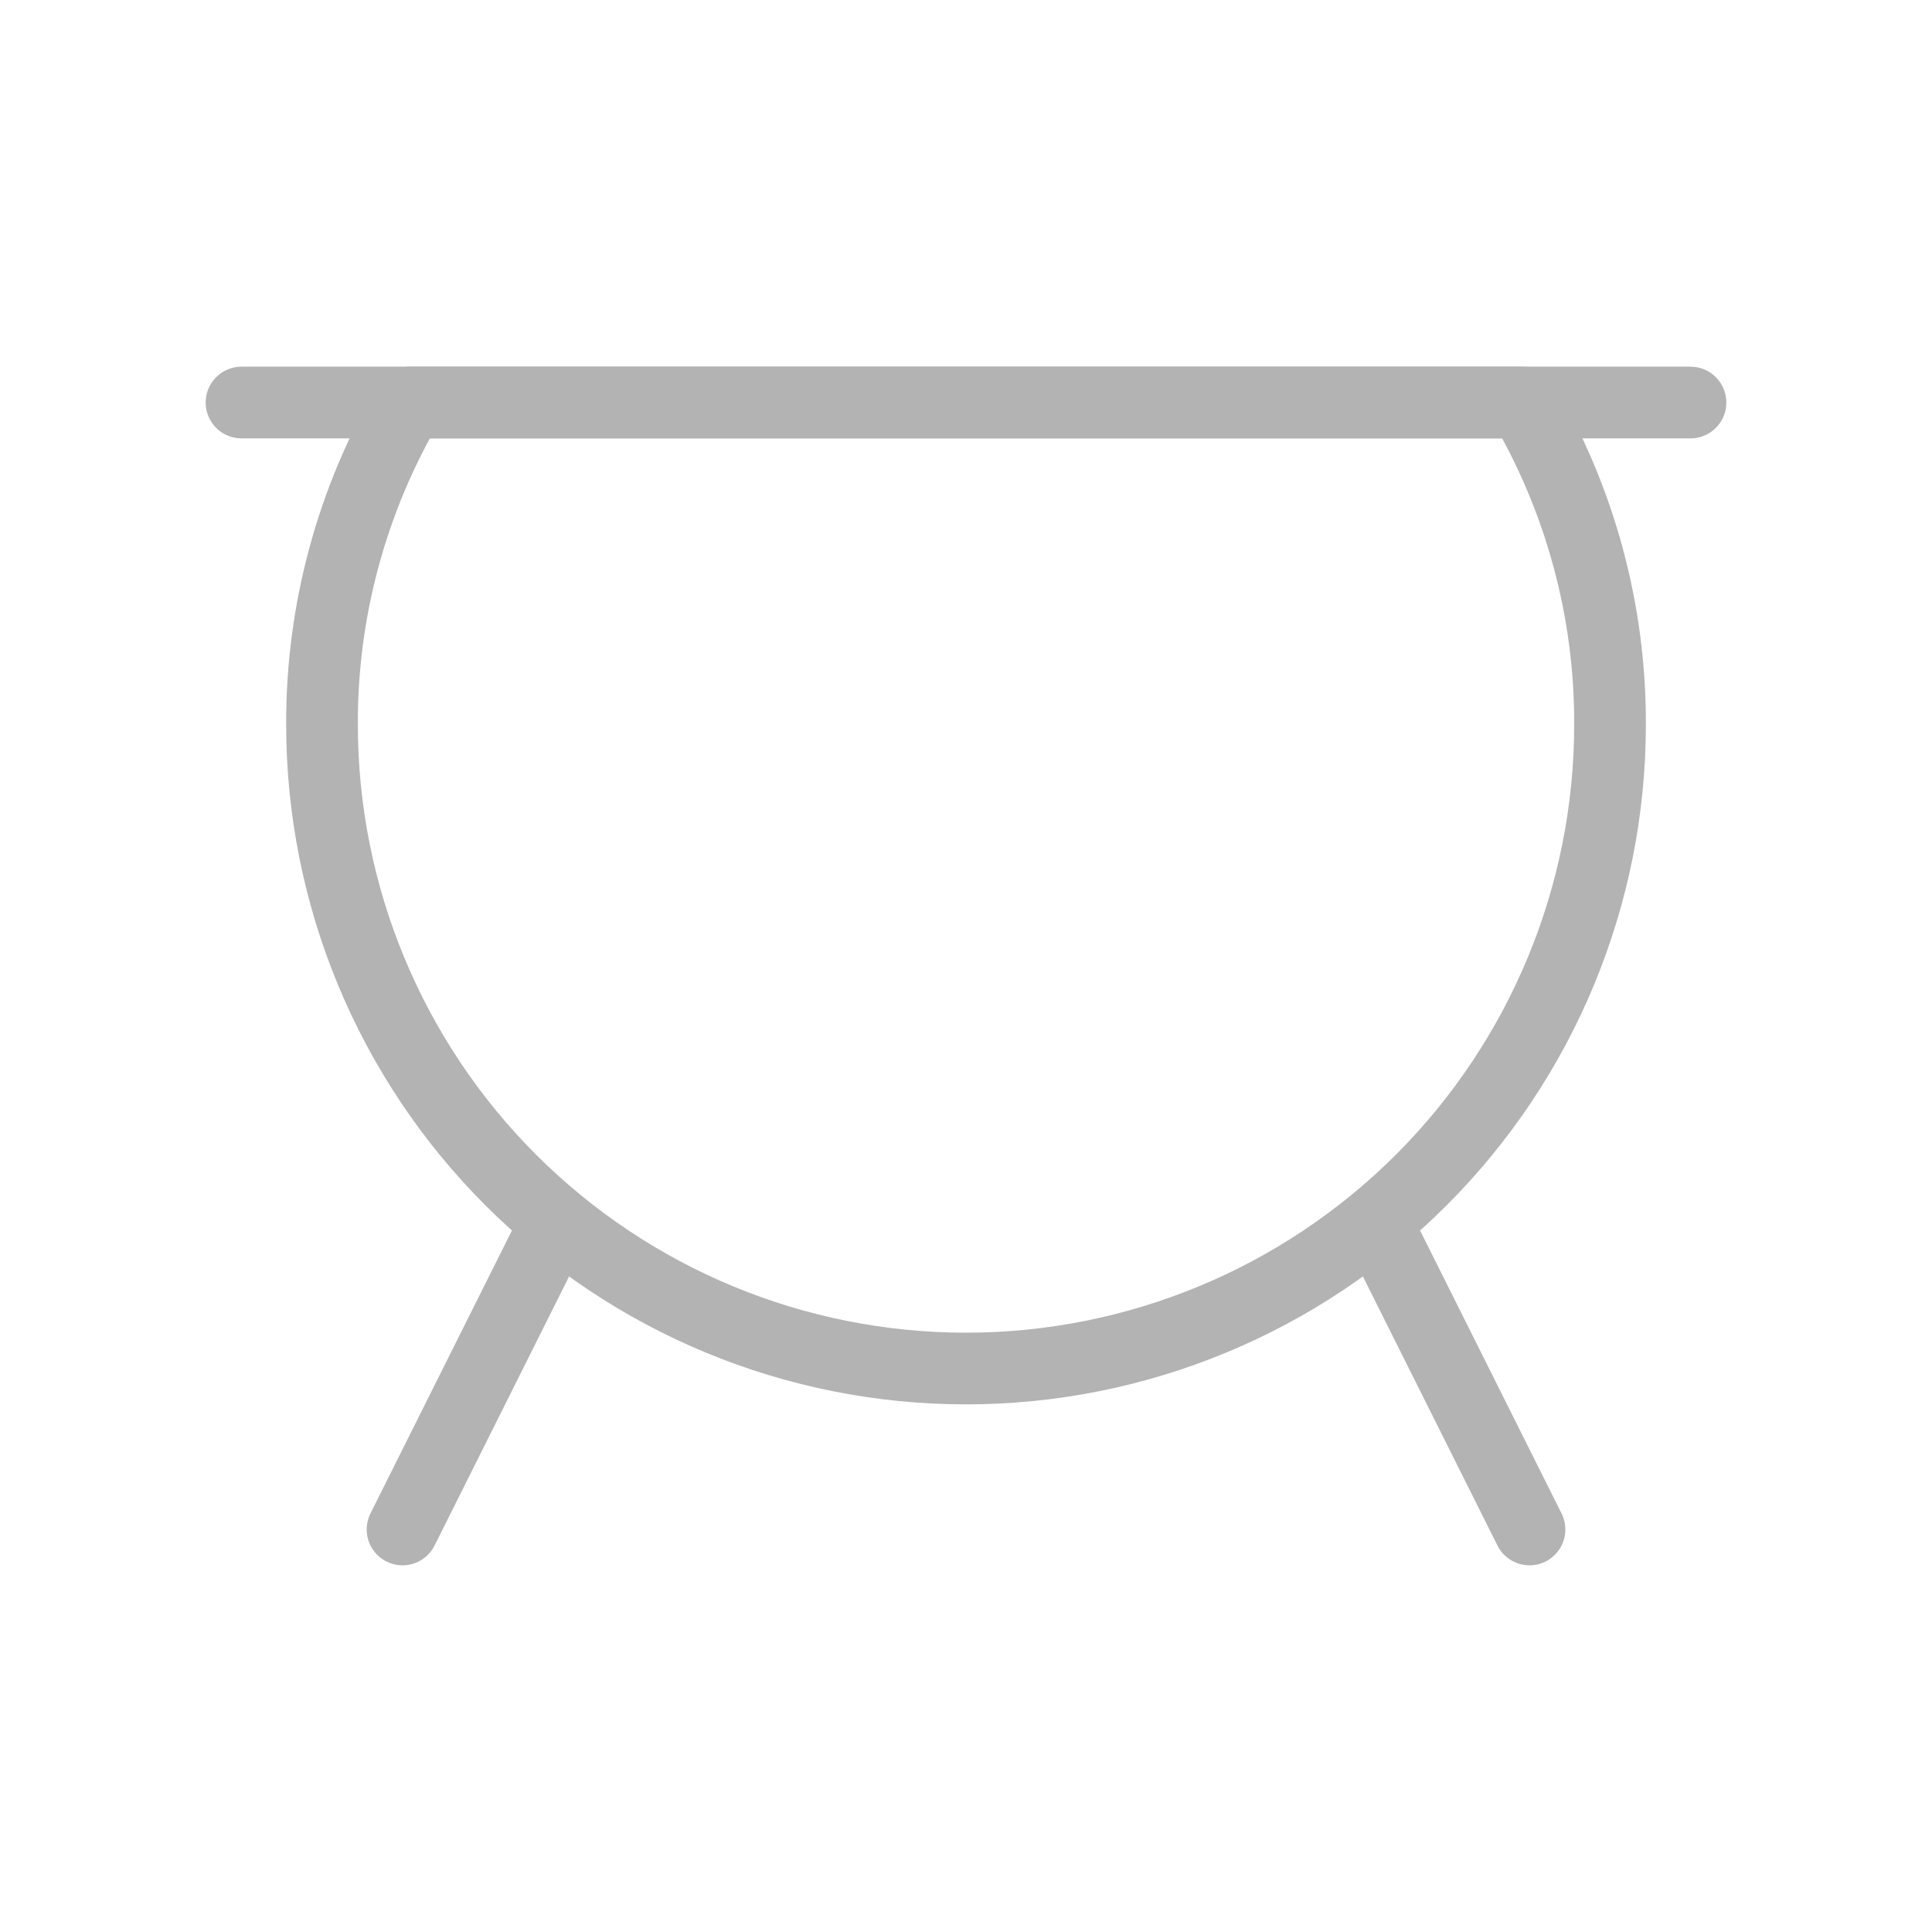<svg width="69" height="69" viewBox="0 0 69 69" fill="none" xmlns="http://www.w3.org/2000/svg">
<g opacity="0.3">
<path d="M54.625 54.624L49.133 43.642M14.376 54.624L19.866 43.642" stroke="black" stroke-width="2.56" stroke-linecap="round" stroke-linejoin="round"/>
<path d="M54.395 14.376H14.605C12.559 17.862 11.487 21.833 11.5 25.875C11.5 31.975 13.923 37.825 18.236 42.139C22.55 46.452 28.4 48.876 34.5 48.876C40.6 48.876 46.45 46.452 50.764 42.139C55.077 37.825 57.501 31.975 57.501 25.875C57.514 21.832 56.441 17.861 54.395 14.376Z" stroke="black" stroke-width="2.56" stroke-linecap="round" stroke-linejoin="round"/>
<path d="M8.625 14.376H60.375" stroke="black" stroke-width="2.56" stroke-linecap="round" stroke-linejoin="round"/>
</g>
</svg>
